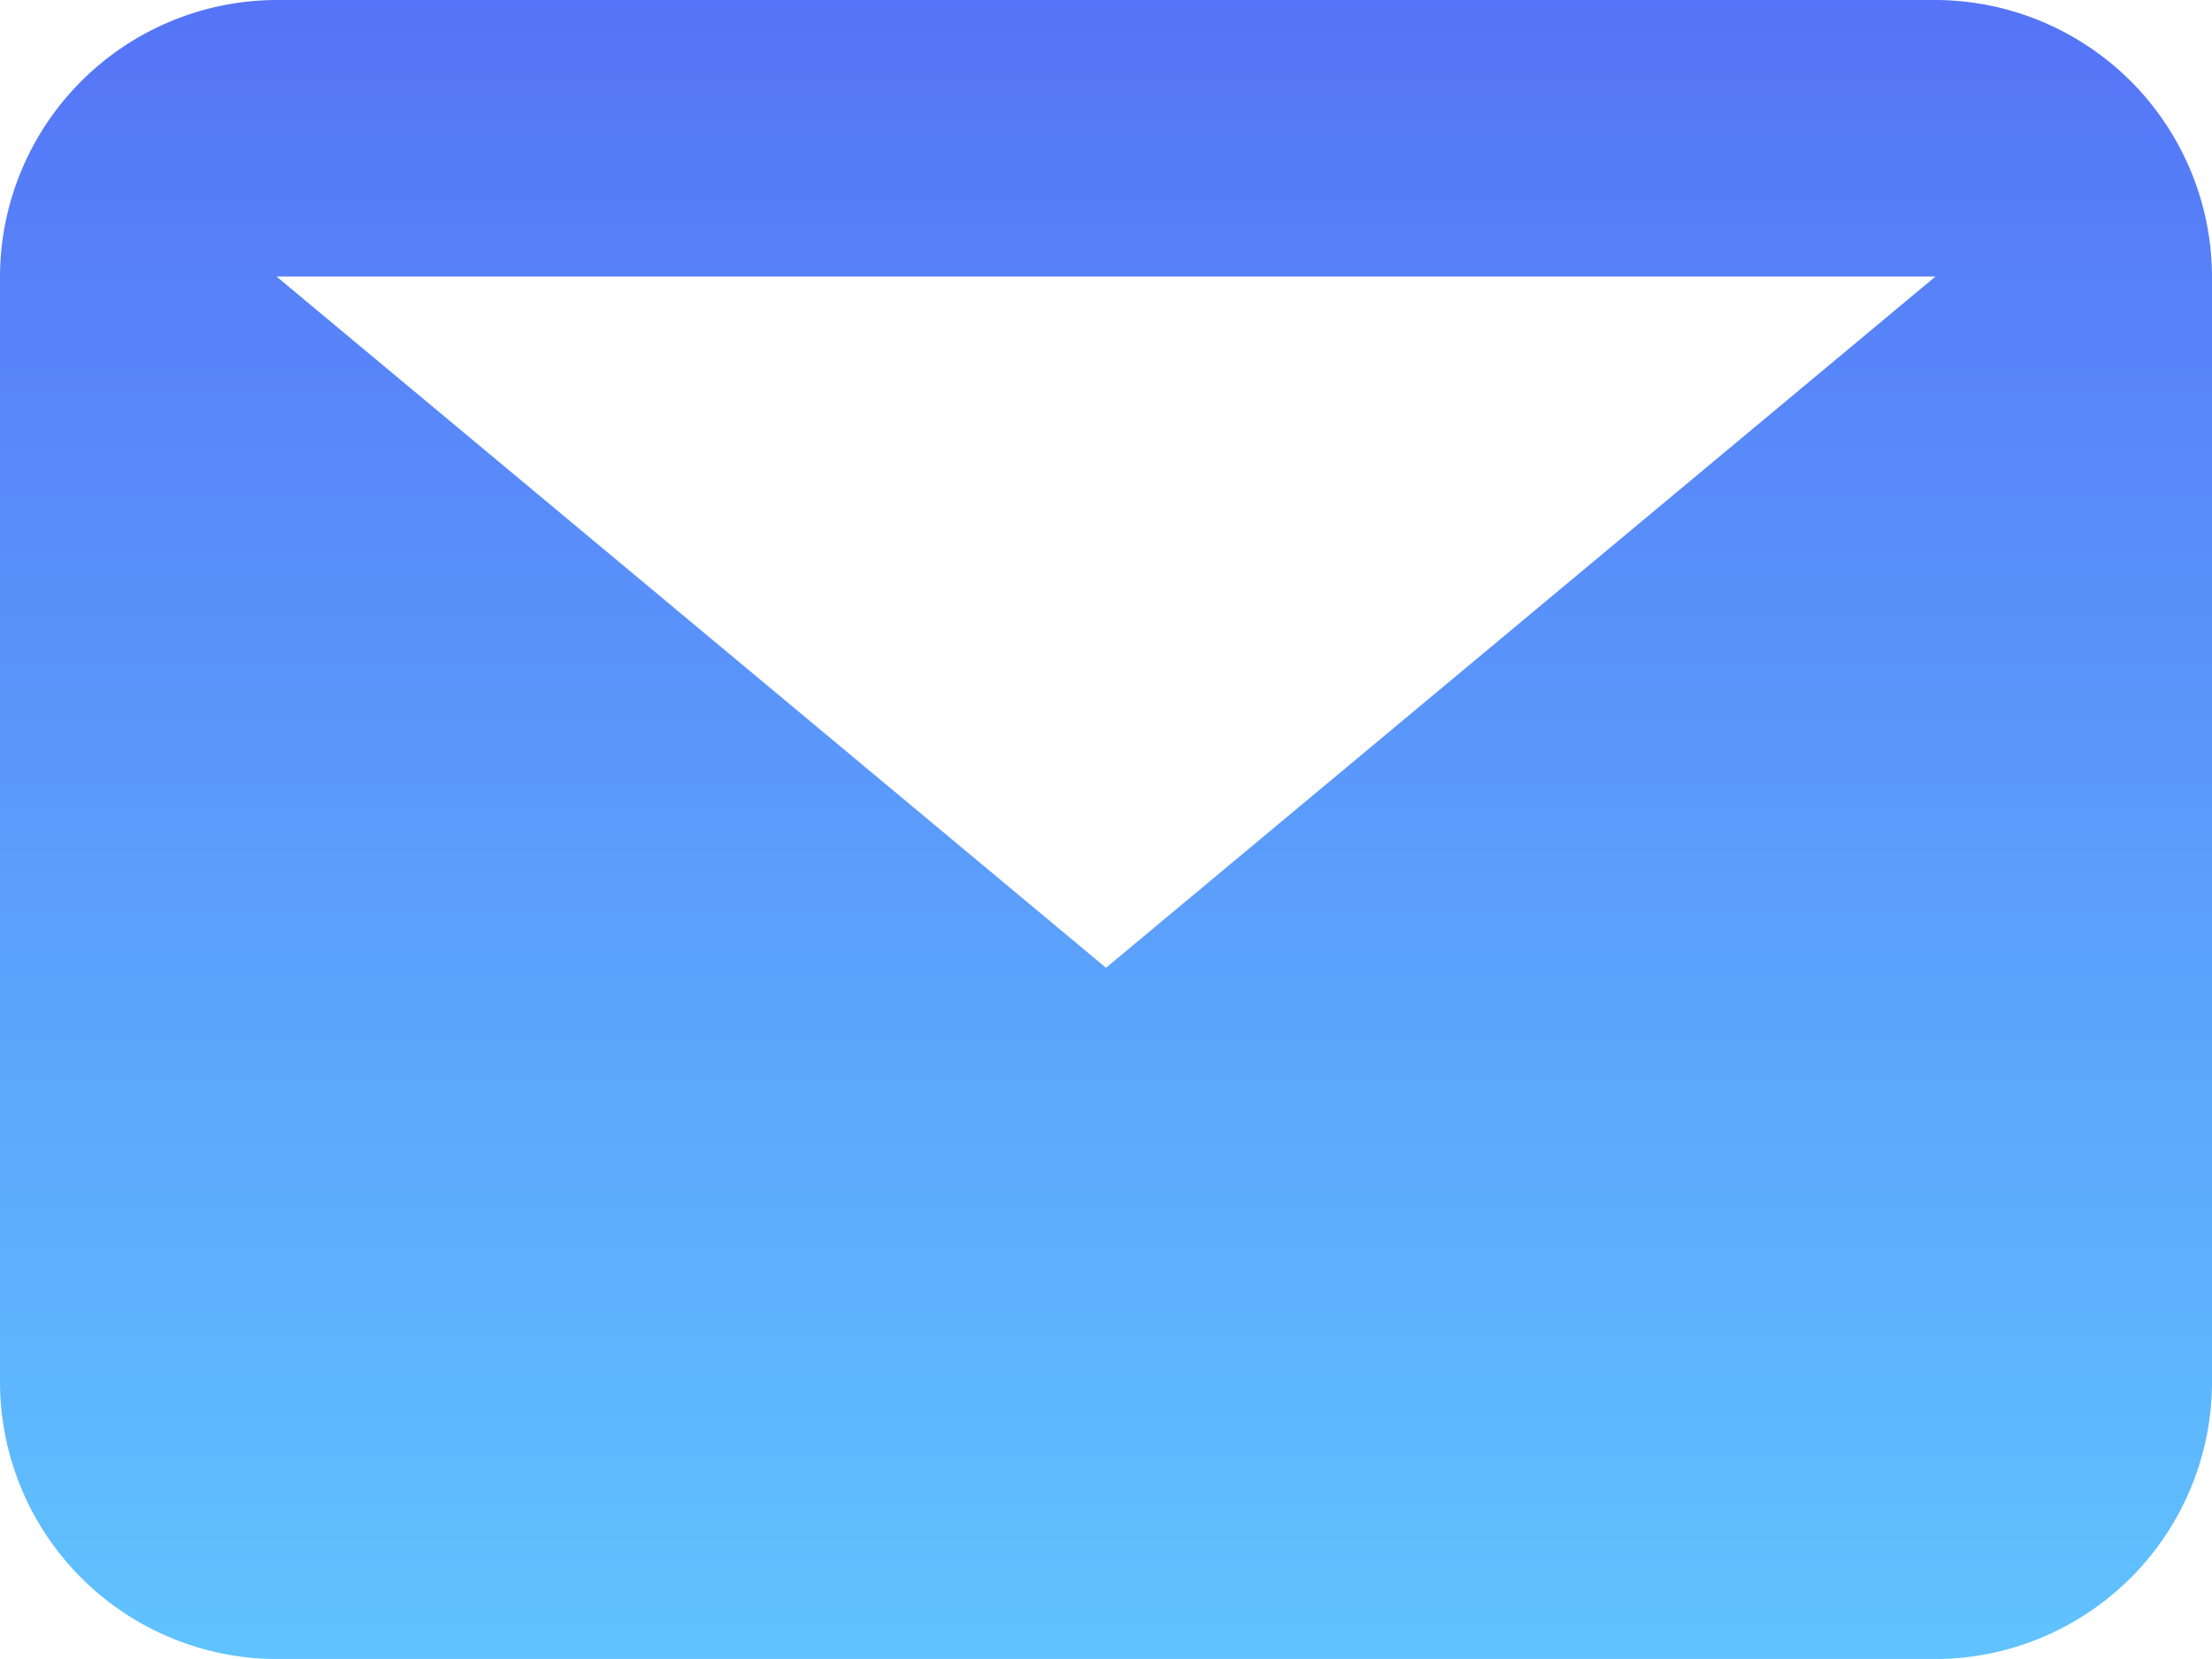 <svg xmlns="http://www.w3.org/2000/svg" xmlns:xlink="http://www.w3.org/1999/xlink" width="30.022" height="22.516" viewBox="0 0 30.022 22.516">
  <defs>
    <linearGradient id="linear-gradient" x1="0.5" x2="0.5" y2="1" gradientUnits="objectBoundingBox">
      <stop offset="0" stop-color="#5574f7"/>
      <stop offset="1" stop-color="#60c3ff"/>
    </linearGradient>
  </defs>
  <path id="Path_50" data-name="Path 50" d="M26.269,3.753H3.753l11.258,9.382ZM0,3.753A3.764,3.764,0,0,1,3.753,0H26.269a3.764,3.764,0,0,1,3.753,3.753V18.764a3.764,3.764,0,0,1-3.753,3.753H3.753A3.764,3.764,0,0,1,0,18.764Z" fill-rule="evenodd" fill="url(#linear-gradient)"/>
</svg>
